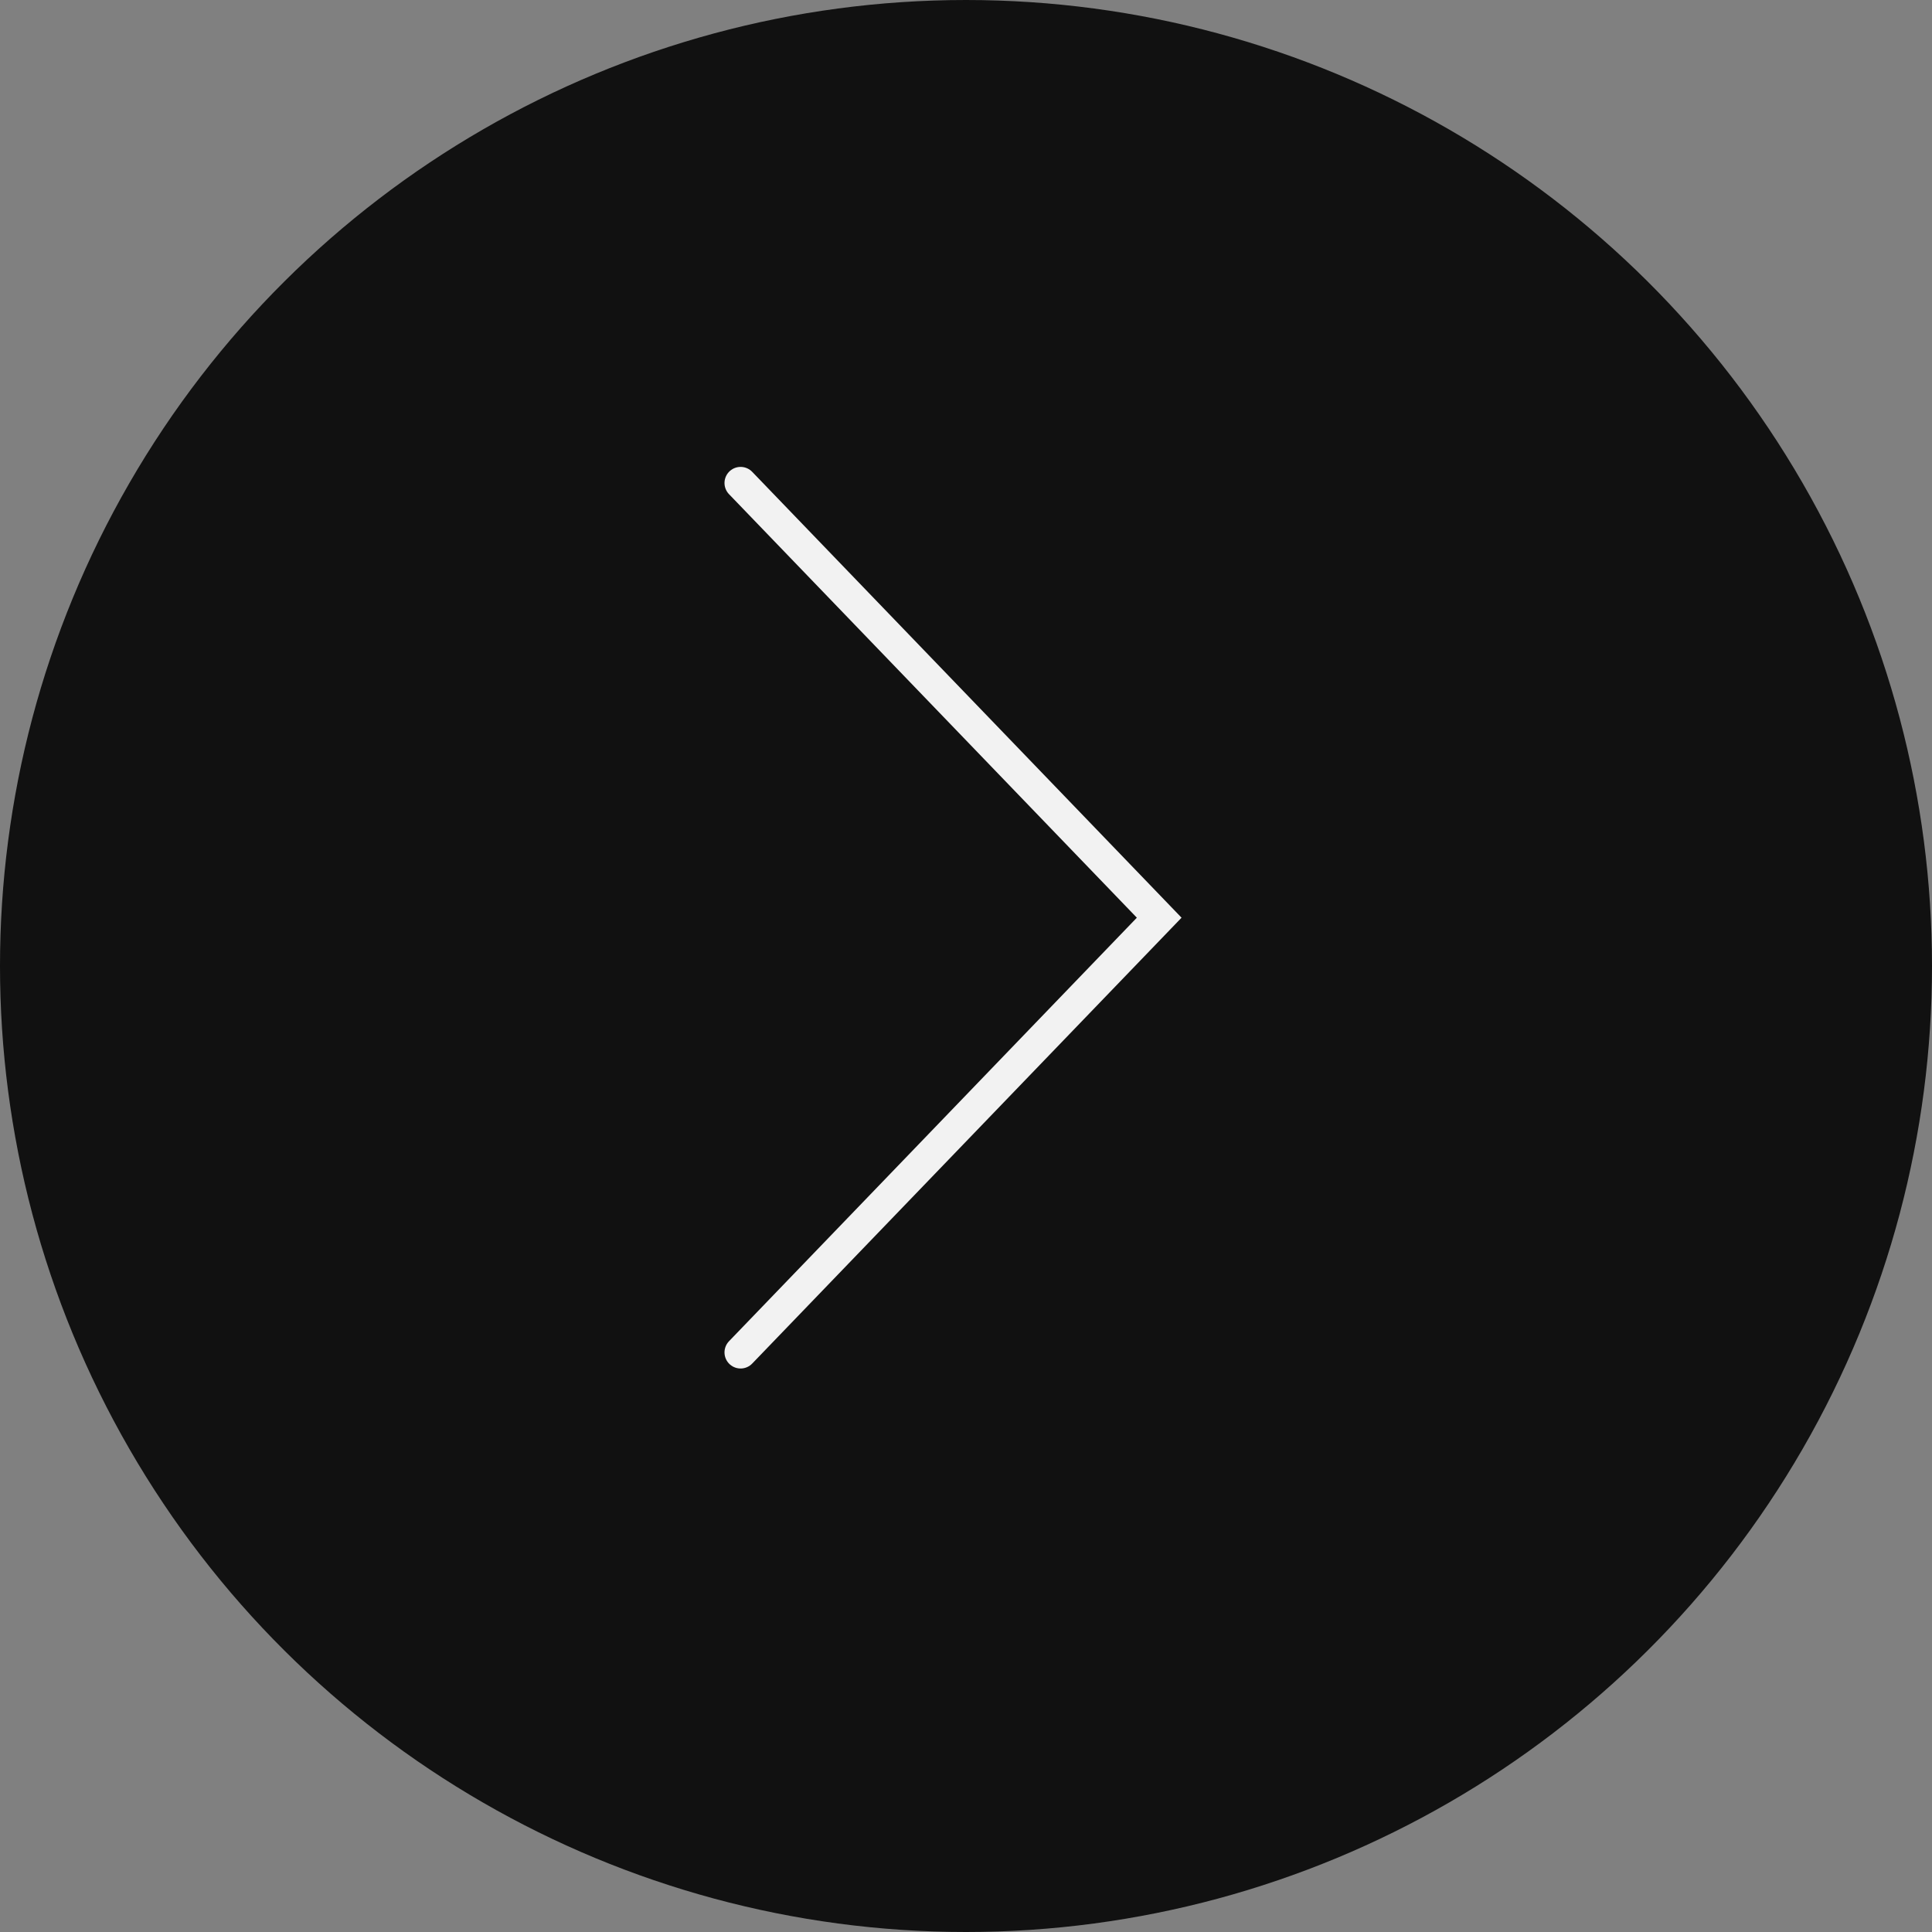 <svg width="60" height="60" viewBox="0 0 60 60" fill="none" xmlns="http://www.w3.org/2000/svg">
<rect x="0" y="0" width="60" height="60" fill="#808080" stroke="none"/>
<ellipse cx="30" cy="30" rx="30" ry="30" transform="rotate(90 30 30)" fill="#111111"/>
<path d="M23 15L36 28.5L23 42" stroke="#F2F2F2" stroke-linecap="round"/>
</svg>
